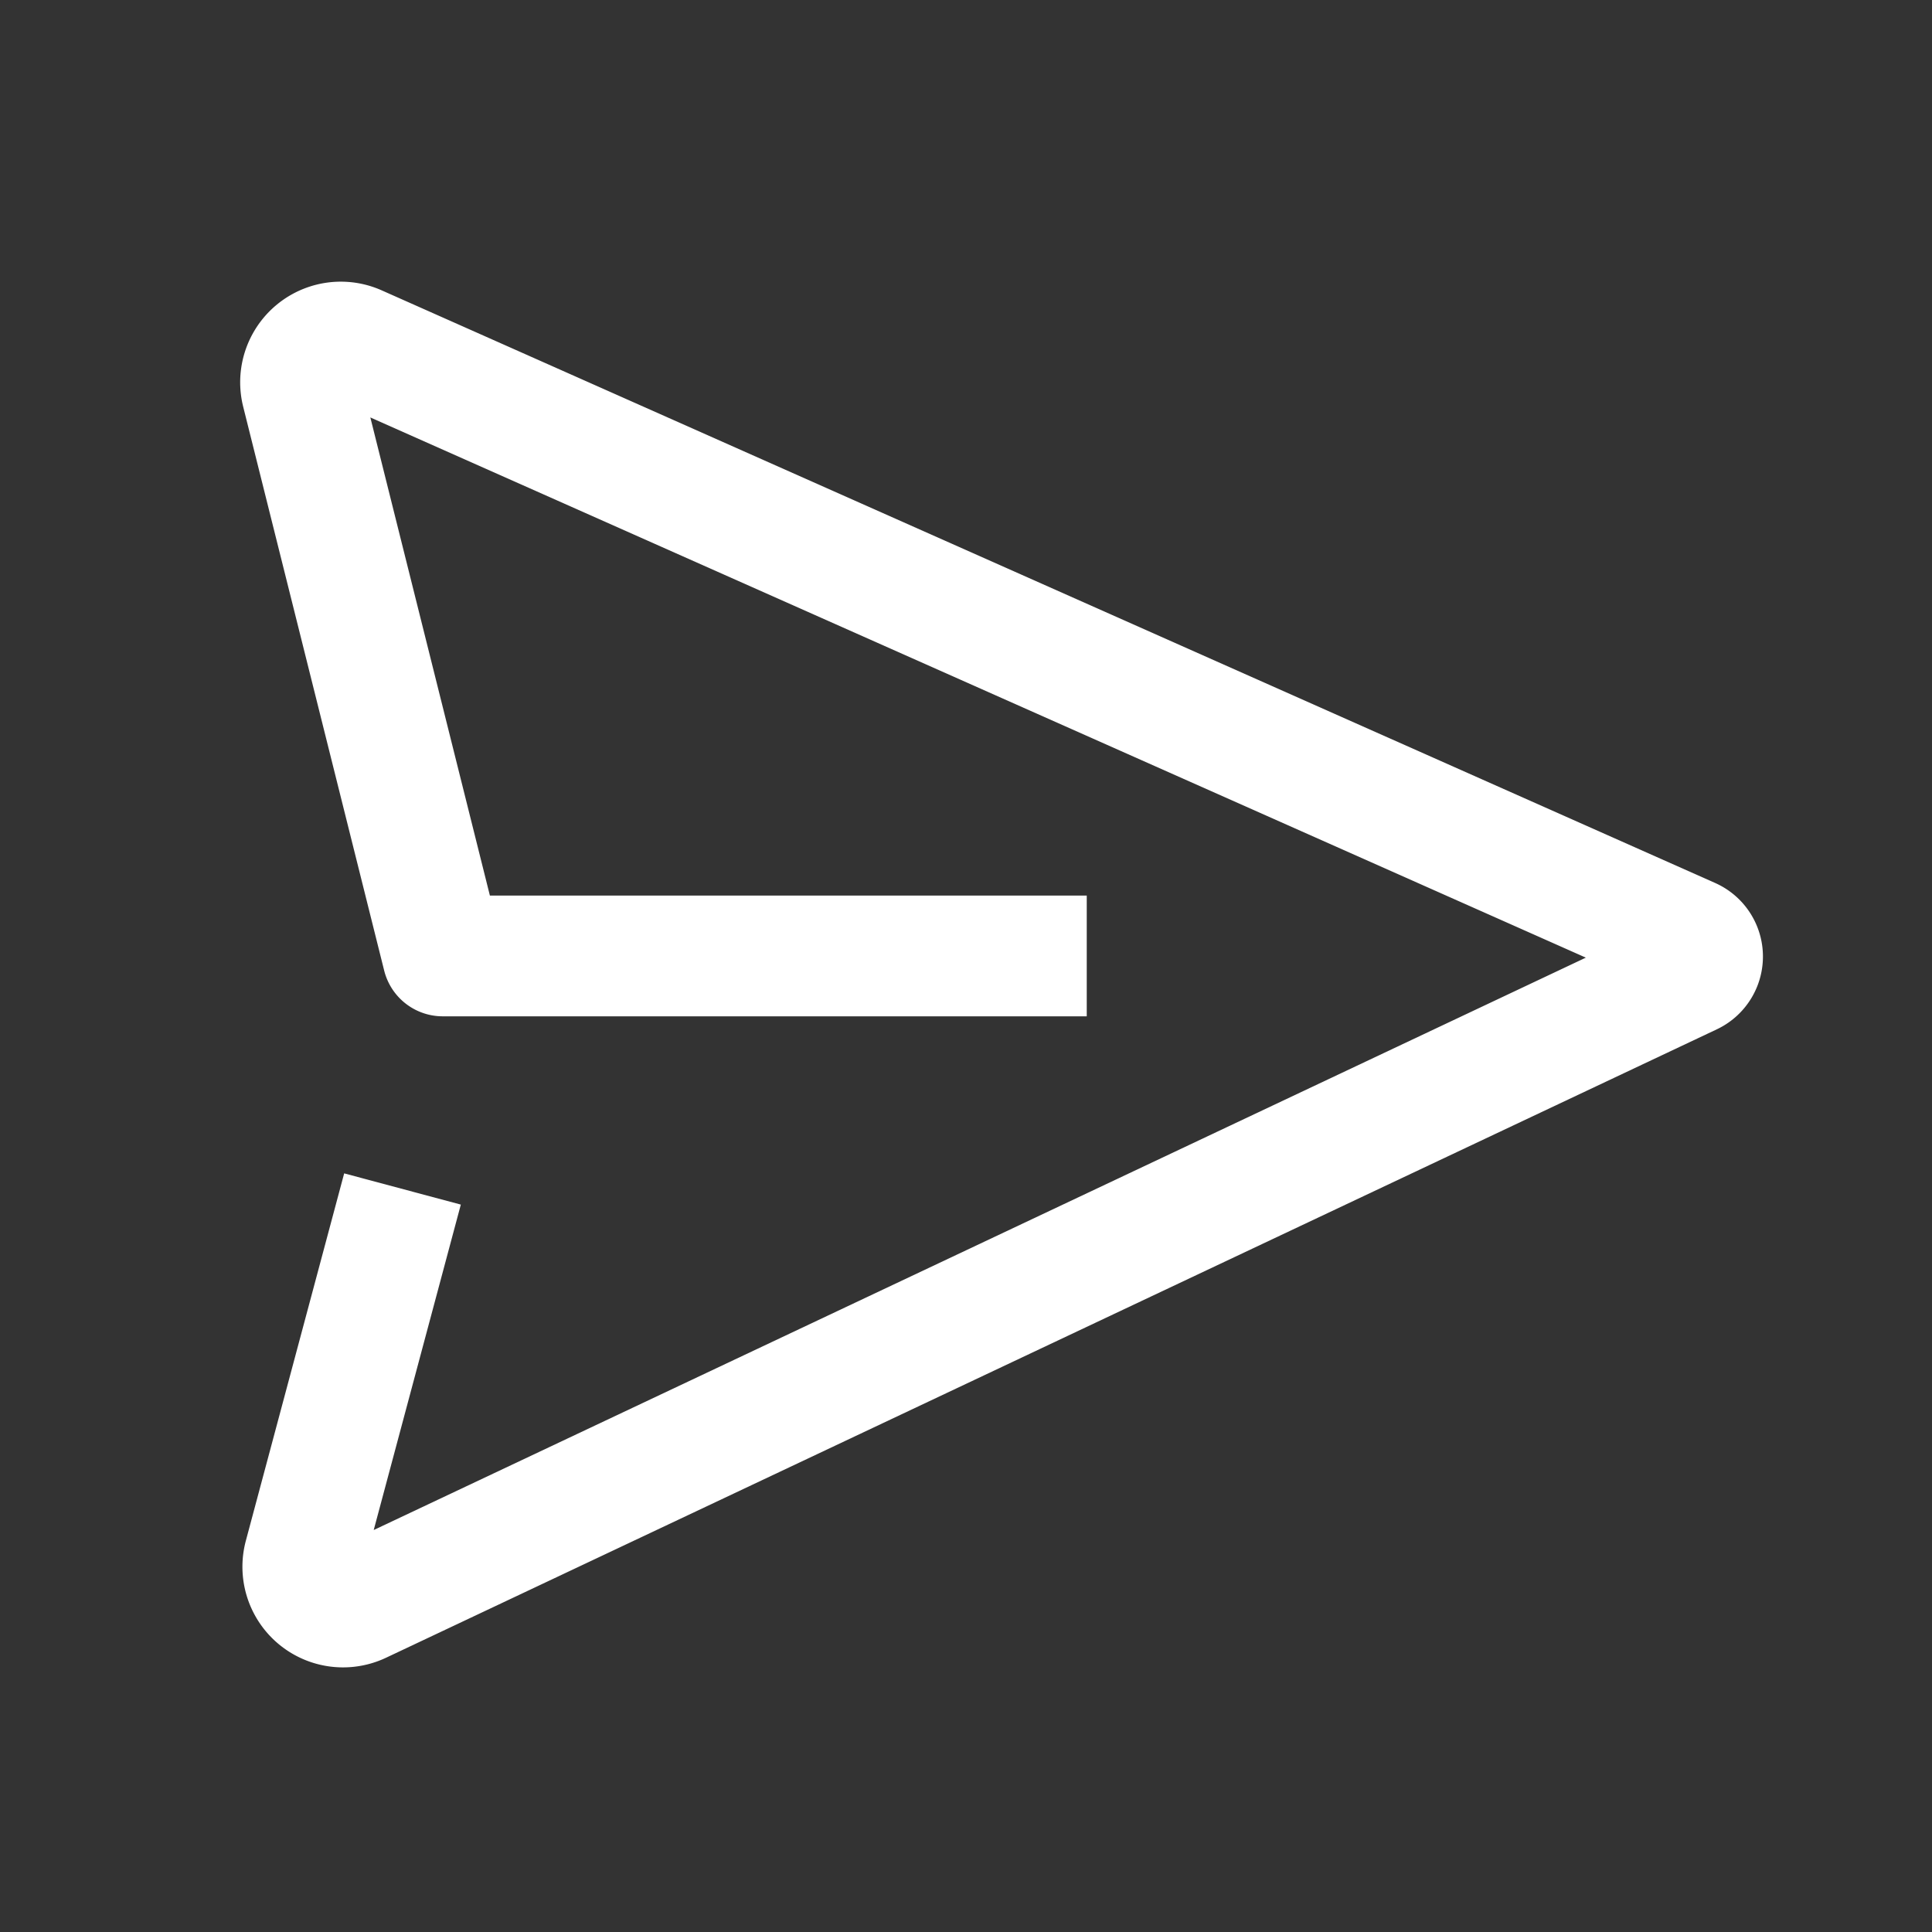 <svg xmlns="http://www.w3.org/2000/svg" width="48" height="48">
    <rect width="100%" height="100%" fill="#333333" stroke="none"/>
    <path d="M27 23.75H11L7.497 9.74a1 1 0 0 1 1.376-1.156l33.13 14.724a.5.5 0 0 1 .01.909L8.95 39.83a1 1 0 0 1-1.393-1.163L10 29.54"
          stroke="#fff" stroke-width="3" fill="none" strokeLinecap="round" stroke-linejoin="round"/>
</svg>